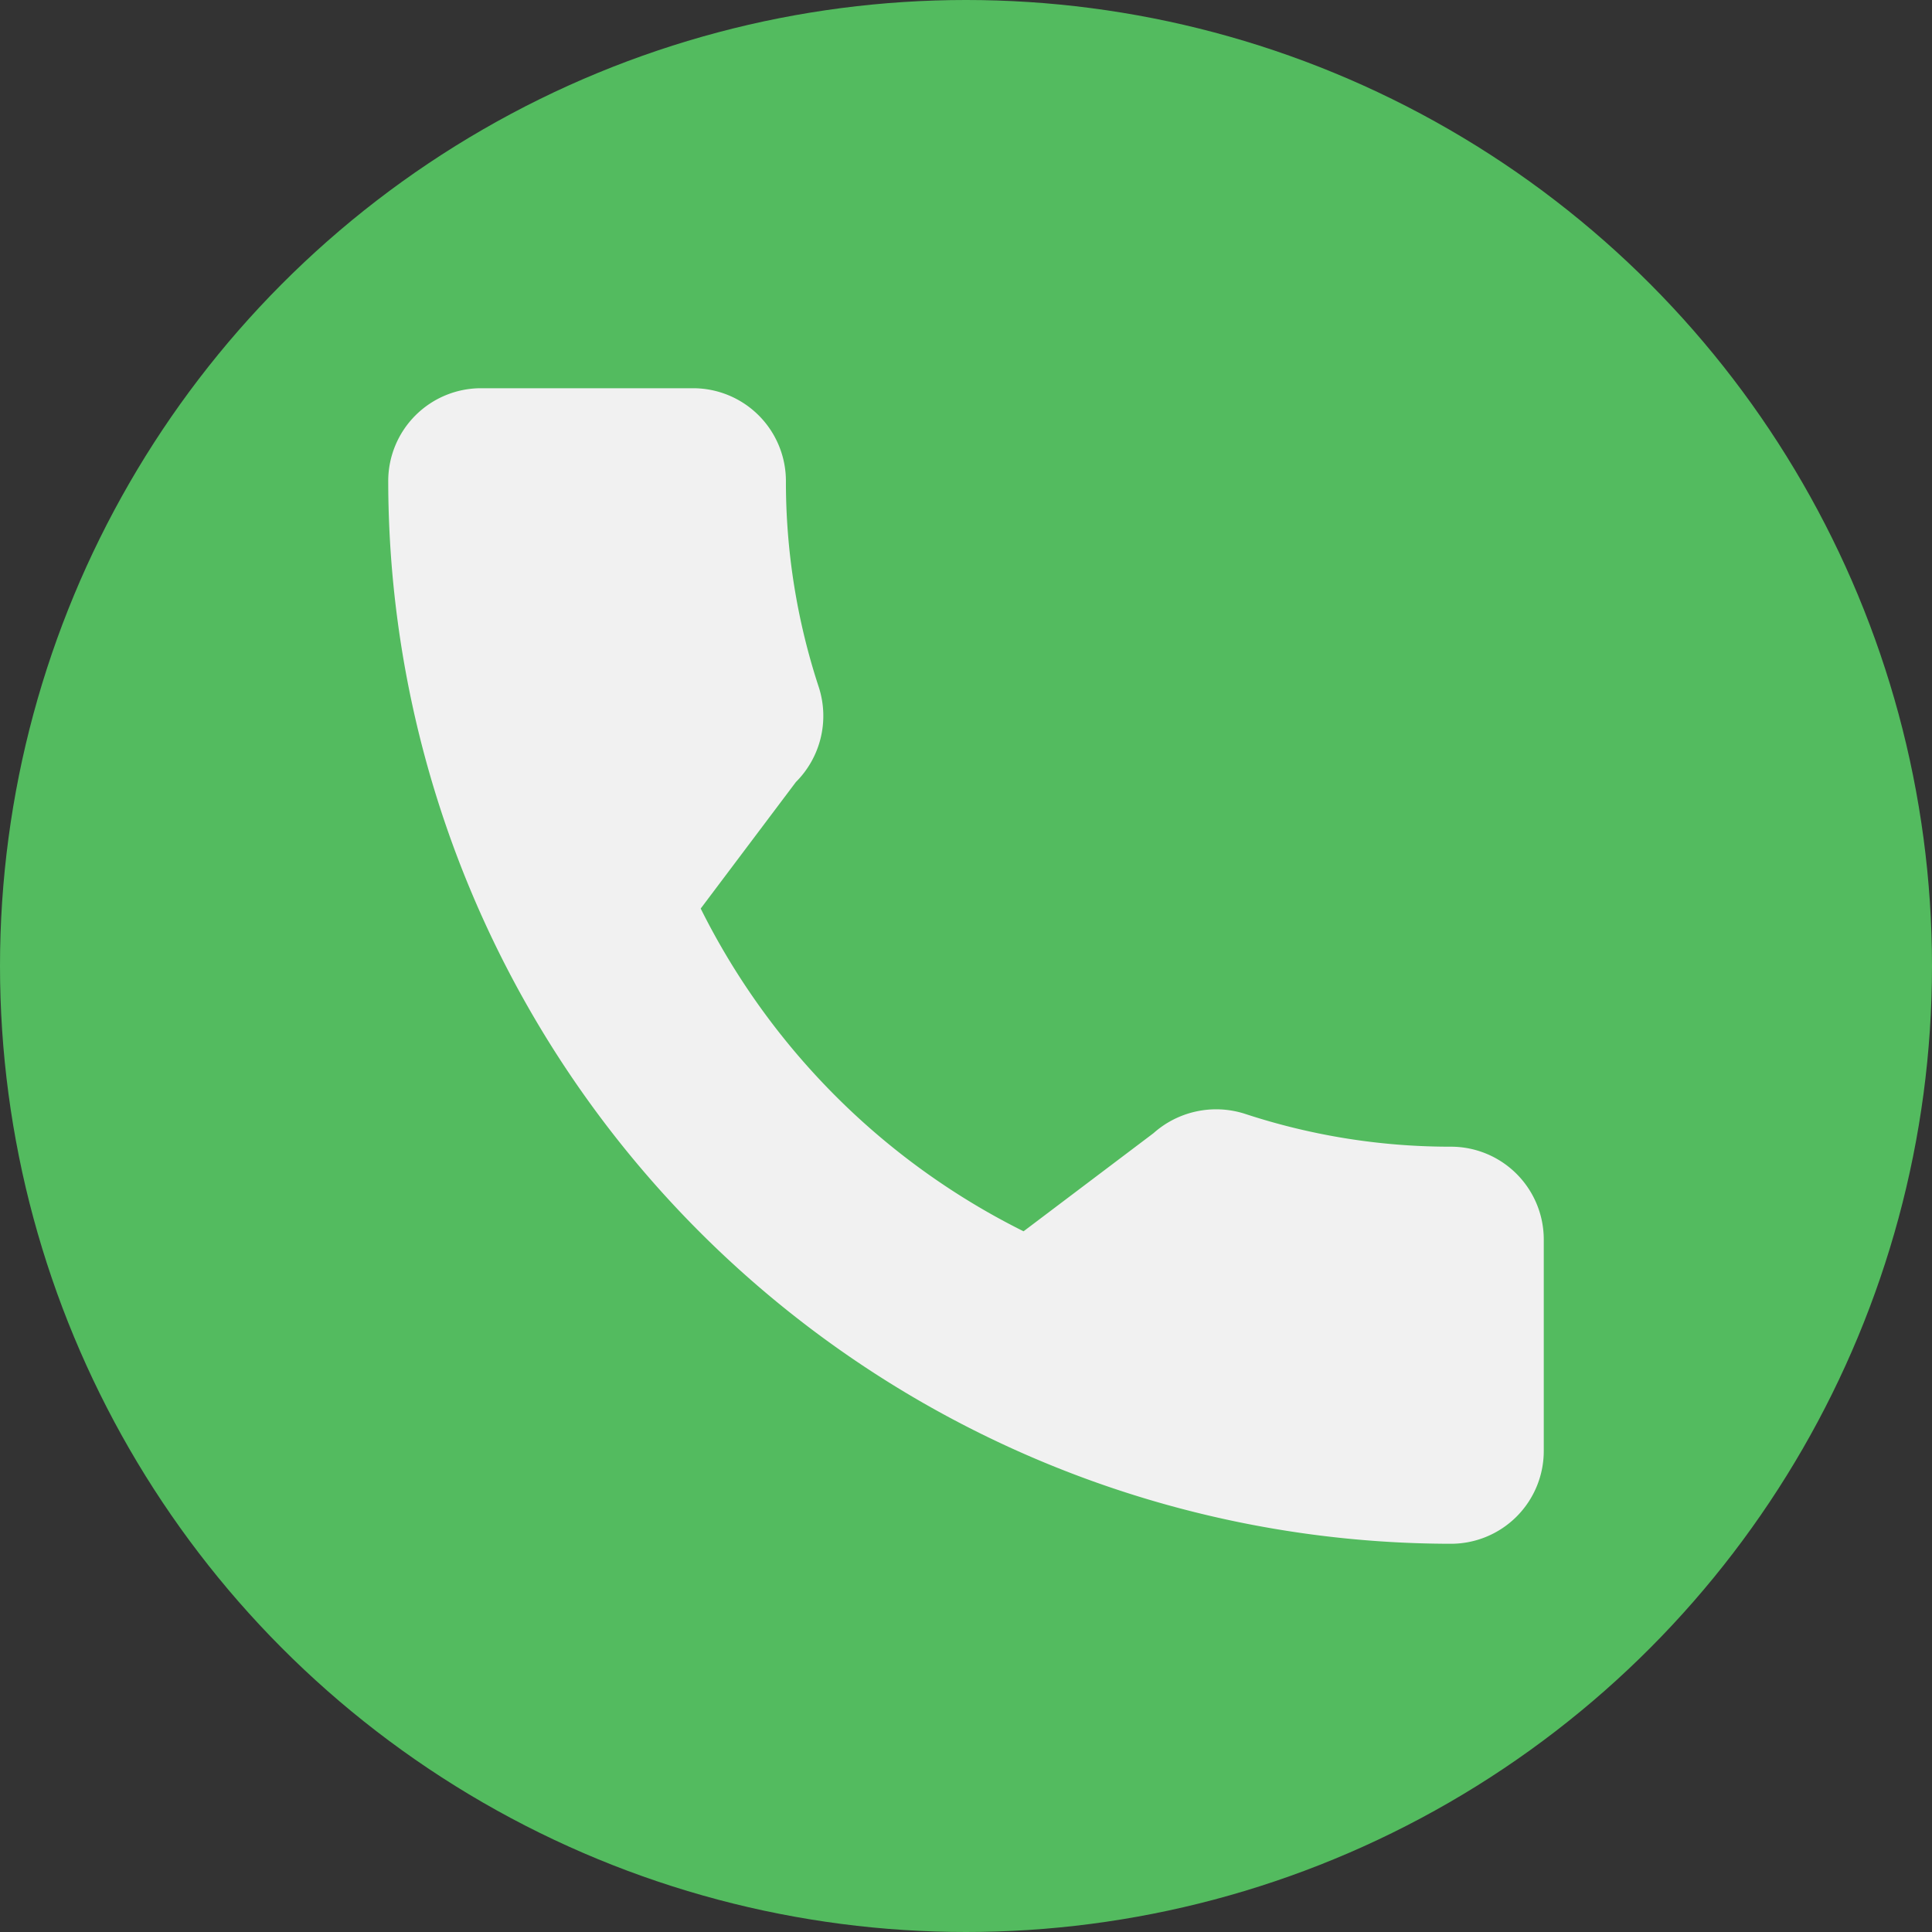 <svg xmlns="http://www.w3.org/2000/svg" width="19" height="19" viewBox="0 0 19 19"><rect x="0" y="0" width="19" height="19" fill="#333333" stroke="none"/><defs><style>.a{fill:#53bb5f;}.b{fill:#f1f1f1;}</style></defs><g transform="translate(-1071 -4584)"><circle class="a" cx="9.5" cy="9.5" r="9.5" transform="translate(1071 4584)"/><path class="b" d="M74.452,71.459a6.452,6.452,0,0,1-2.026-.323.926.926,0,0,0-.9.19l-1.278.965a7.061,7.061,0,0,1-3.175-3.174l.936-1.244a.919.919,0,0,0,.226-.931,6.461,6.461,0,0,1-.324-2.03A.913.913,0,0,0,67,64H64.912a.913.913,0,0,0-.912.912A10.463,10.463,0,0,0,74.452,75.364a.913.913,0,0,0,.912-.912V72.371A.913.913,0,0,0,74.452,71.459Z" transform="translate(1010.818 4523.818)"/></g></svg>